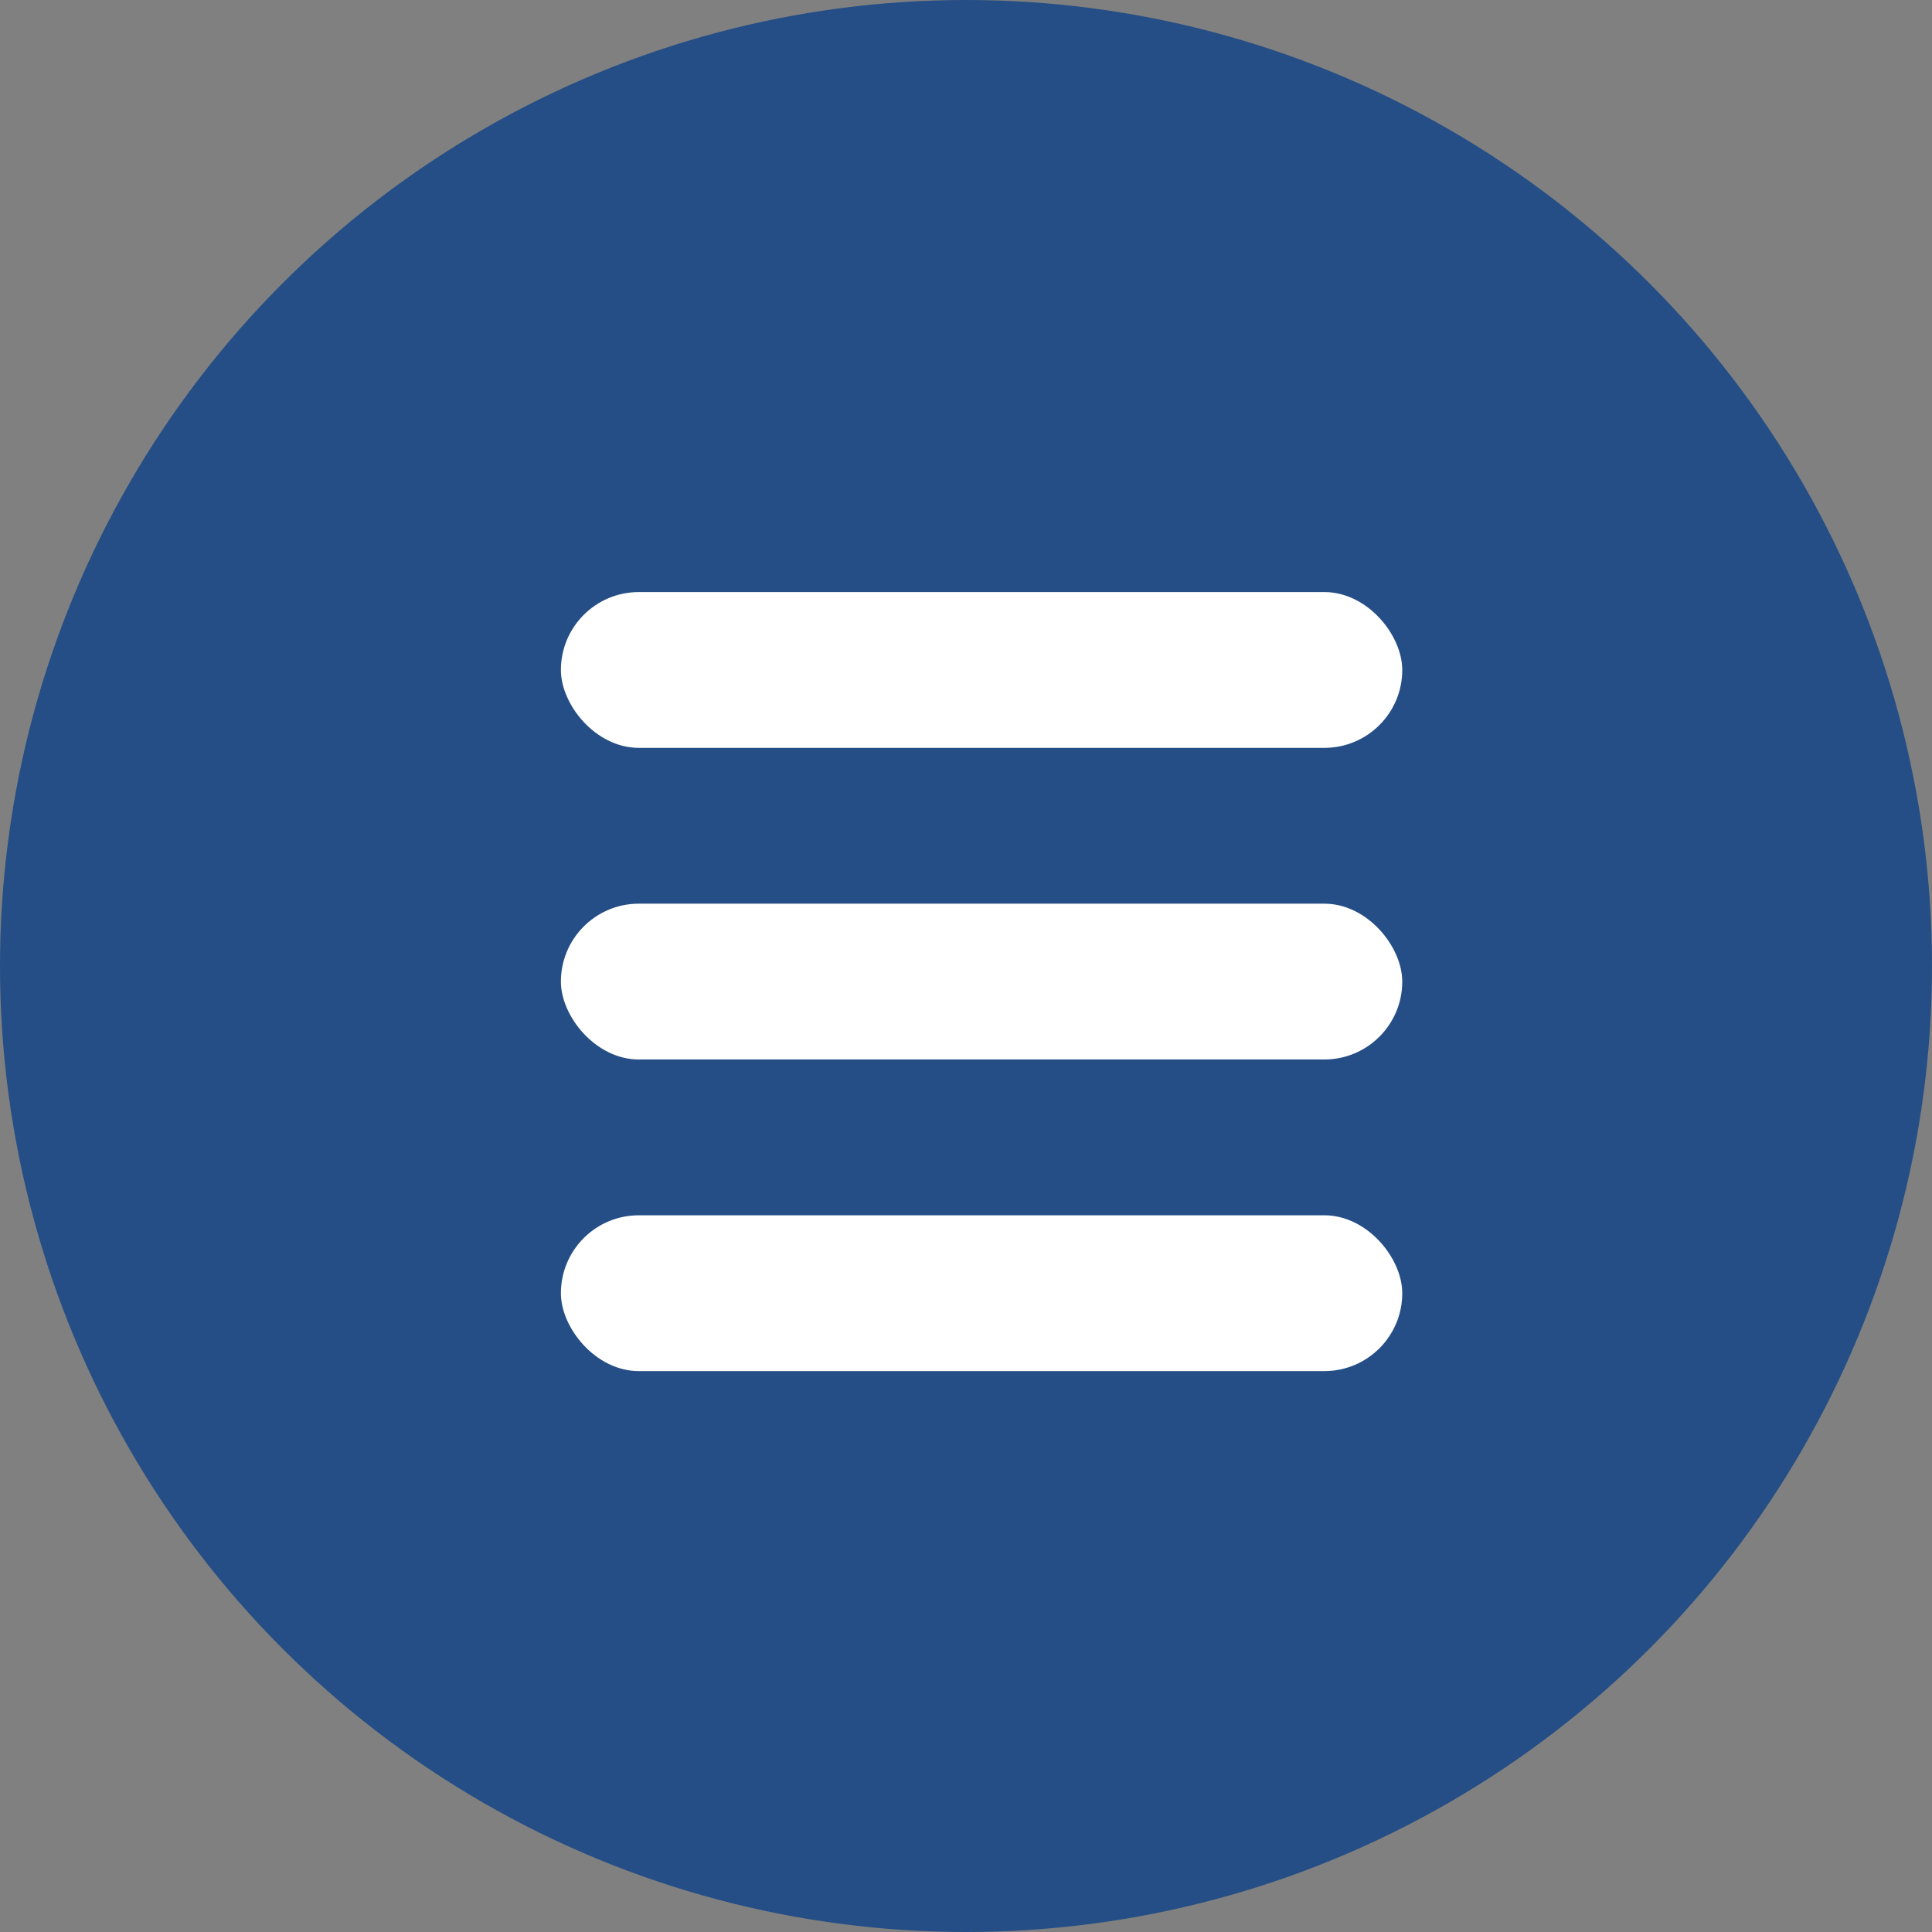 <svg width="62" height="62" viewBox="0 0 62 62" fill="none" xmlns="http://www.w3.org/2000/svg">
<rect x="0" y="0" width="62" height="62" fill="#808080" stroke="none"/>
<circle cx="31" cy="31" r="31" fill="#244E85"/>
<rect x="18" y="19" width="27" height="5" rx="2.5" fill="white"/>
<rect x="18" y="29" width="27" height="5" rx="2.5" fill="white"/>
<rect x="18" y="39" width="27" height="5" rx="2.5" fill="white"/>
</svg>
